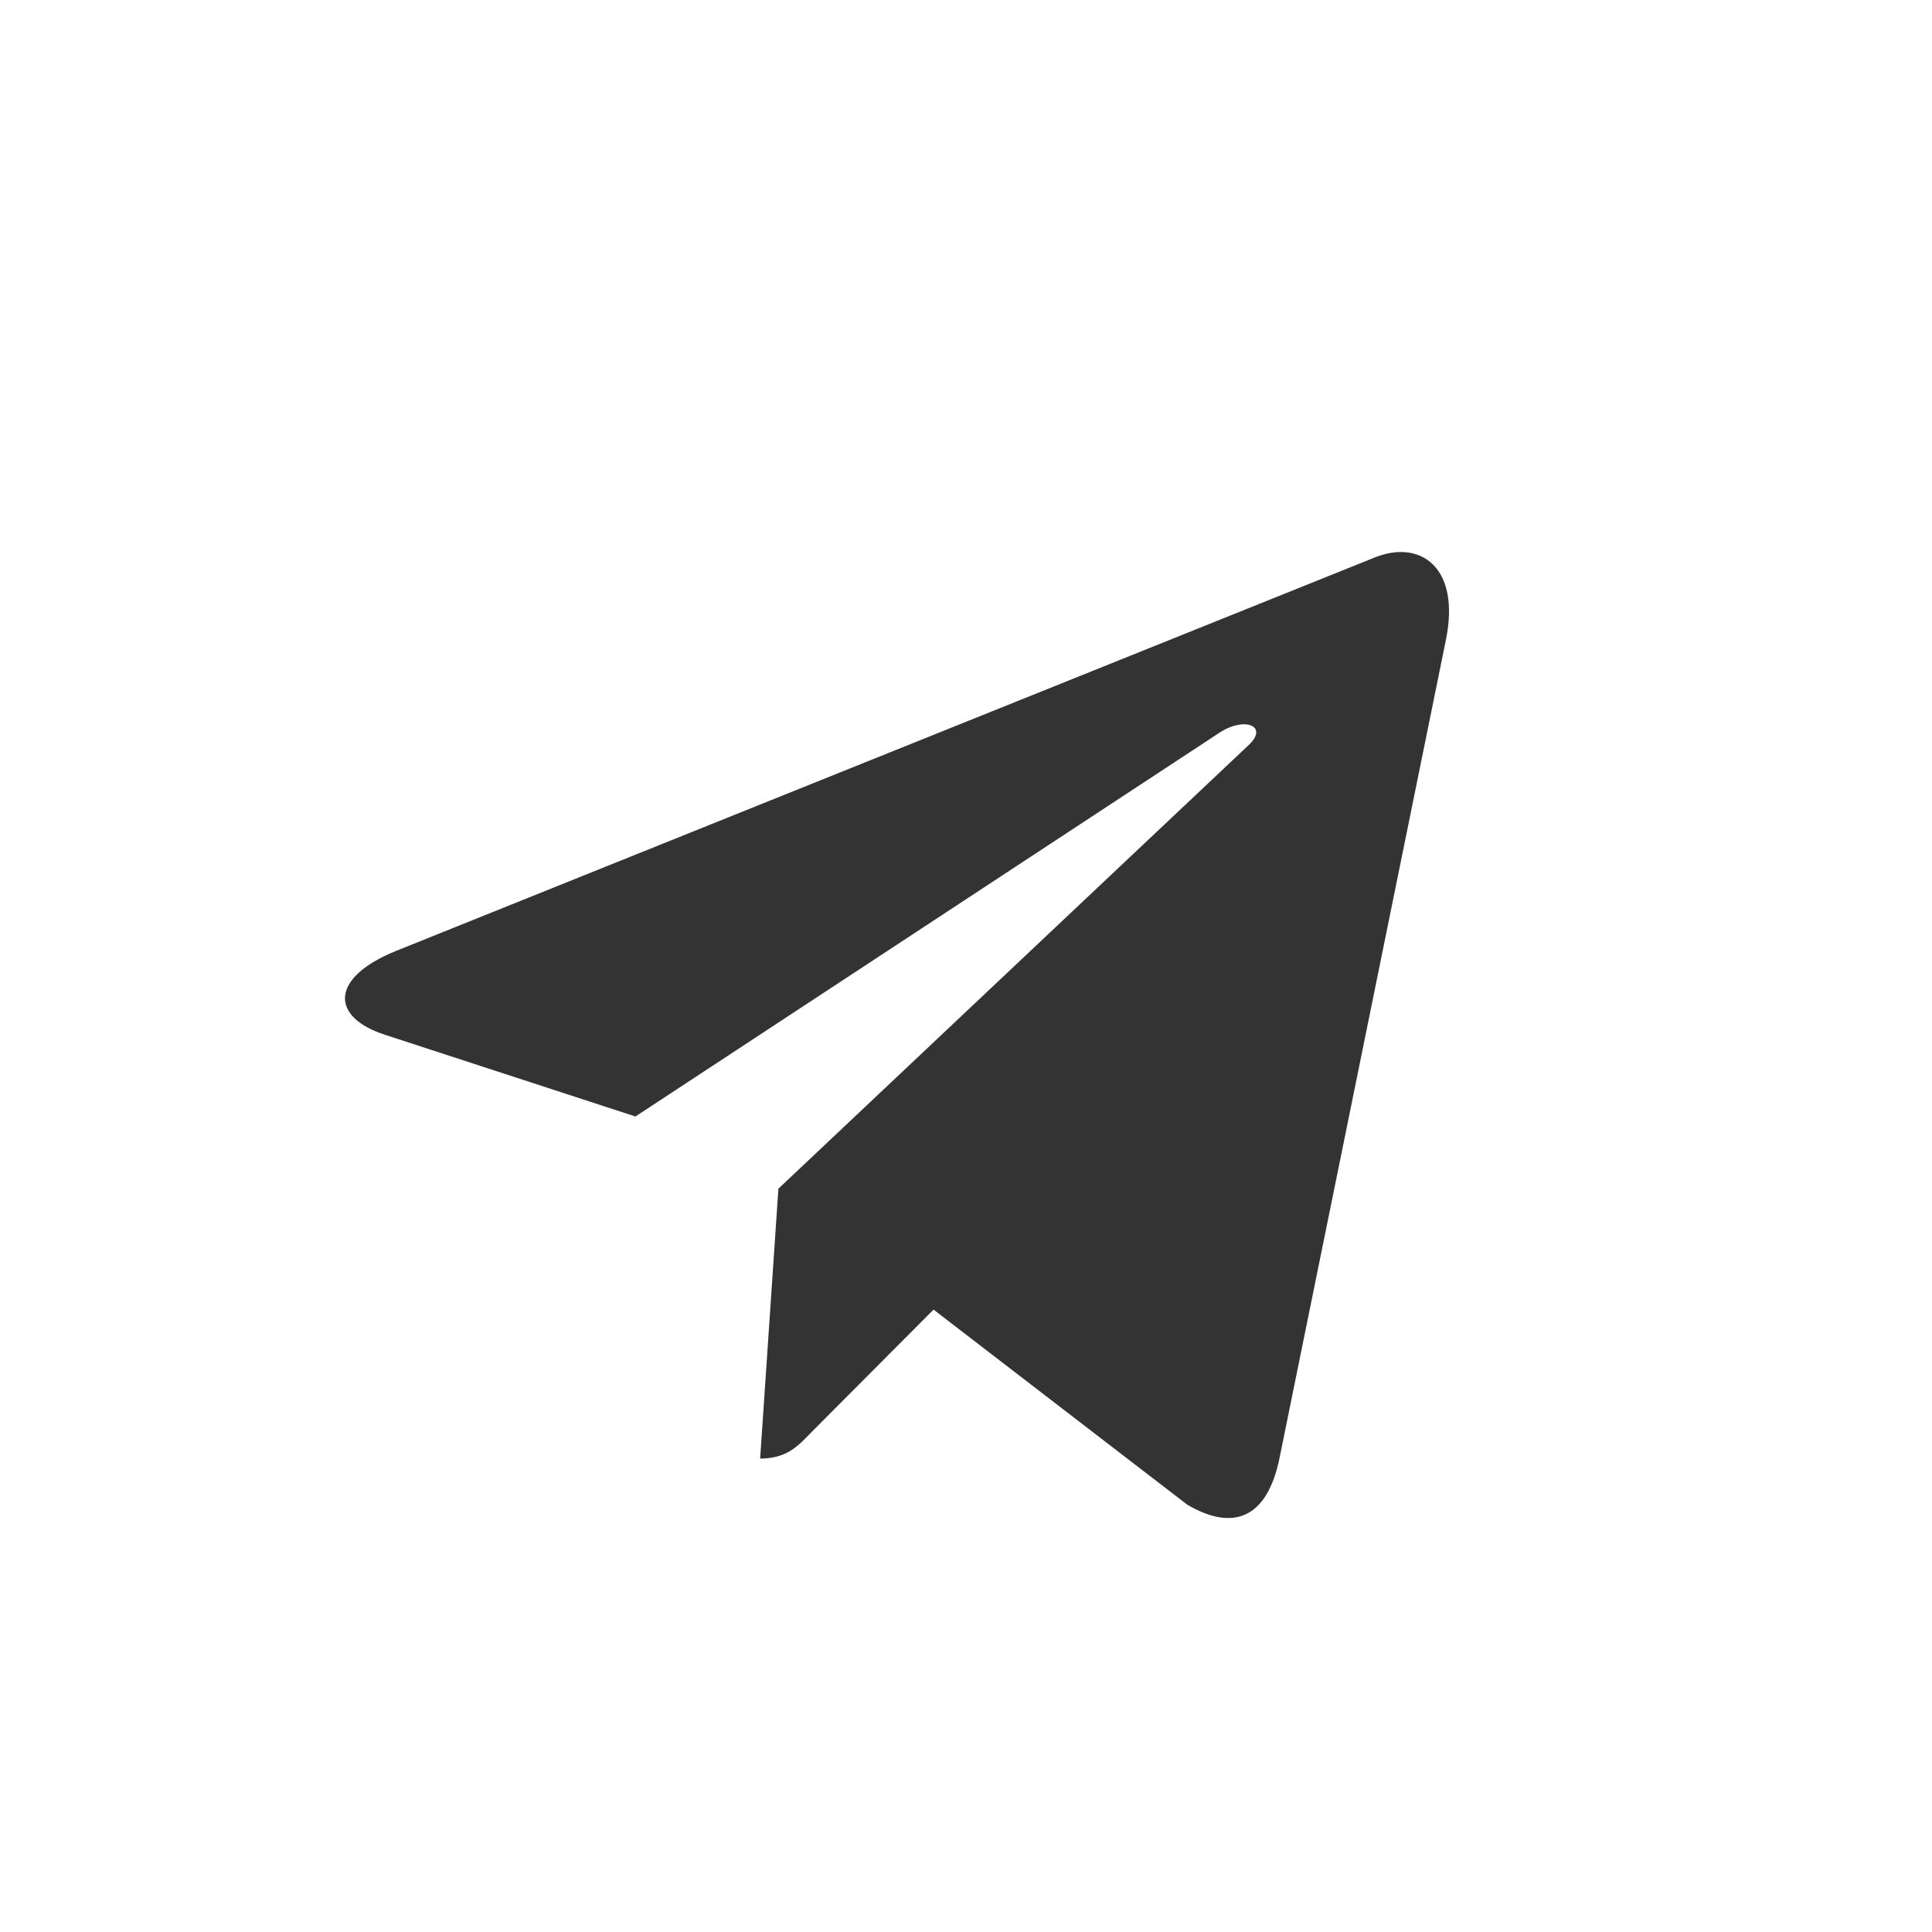 <svg width="20" height="20" viewBox="0 0 20 20" fill="none" xmlns="http://www.w3.org/2000/svg">
<rect x="0" y="0" width="20" height="20" fill="#333333" stroke="none"/>
<path fill-rule="evenodd" clip-rule="evenodd" d="M20 0H0V20H20V0ZM3.985 10.712C3.421 10.53 3.409 10.123 4.102 9.843L14.241 5.767C14.71 5.585 15.12 5.877 14.968 6.624L13.242 15.111C13.113 15.711 12.772 15.858 12.291 15.577L9.664 13.557L8.396 14.83C8.256 14.976 8.138 15.099 7.869 15.099L8.058 12.305L12.927 7.712C13.139 7.515 12.878 7.404 12.598 7.602L6.578 11.558L3.985 10.712Z" fill="white"/>
</svg>

